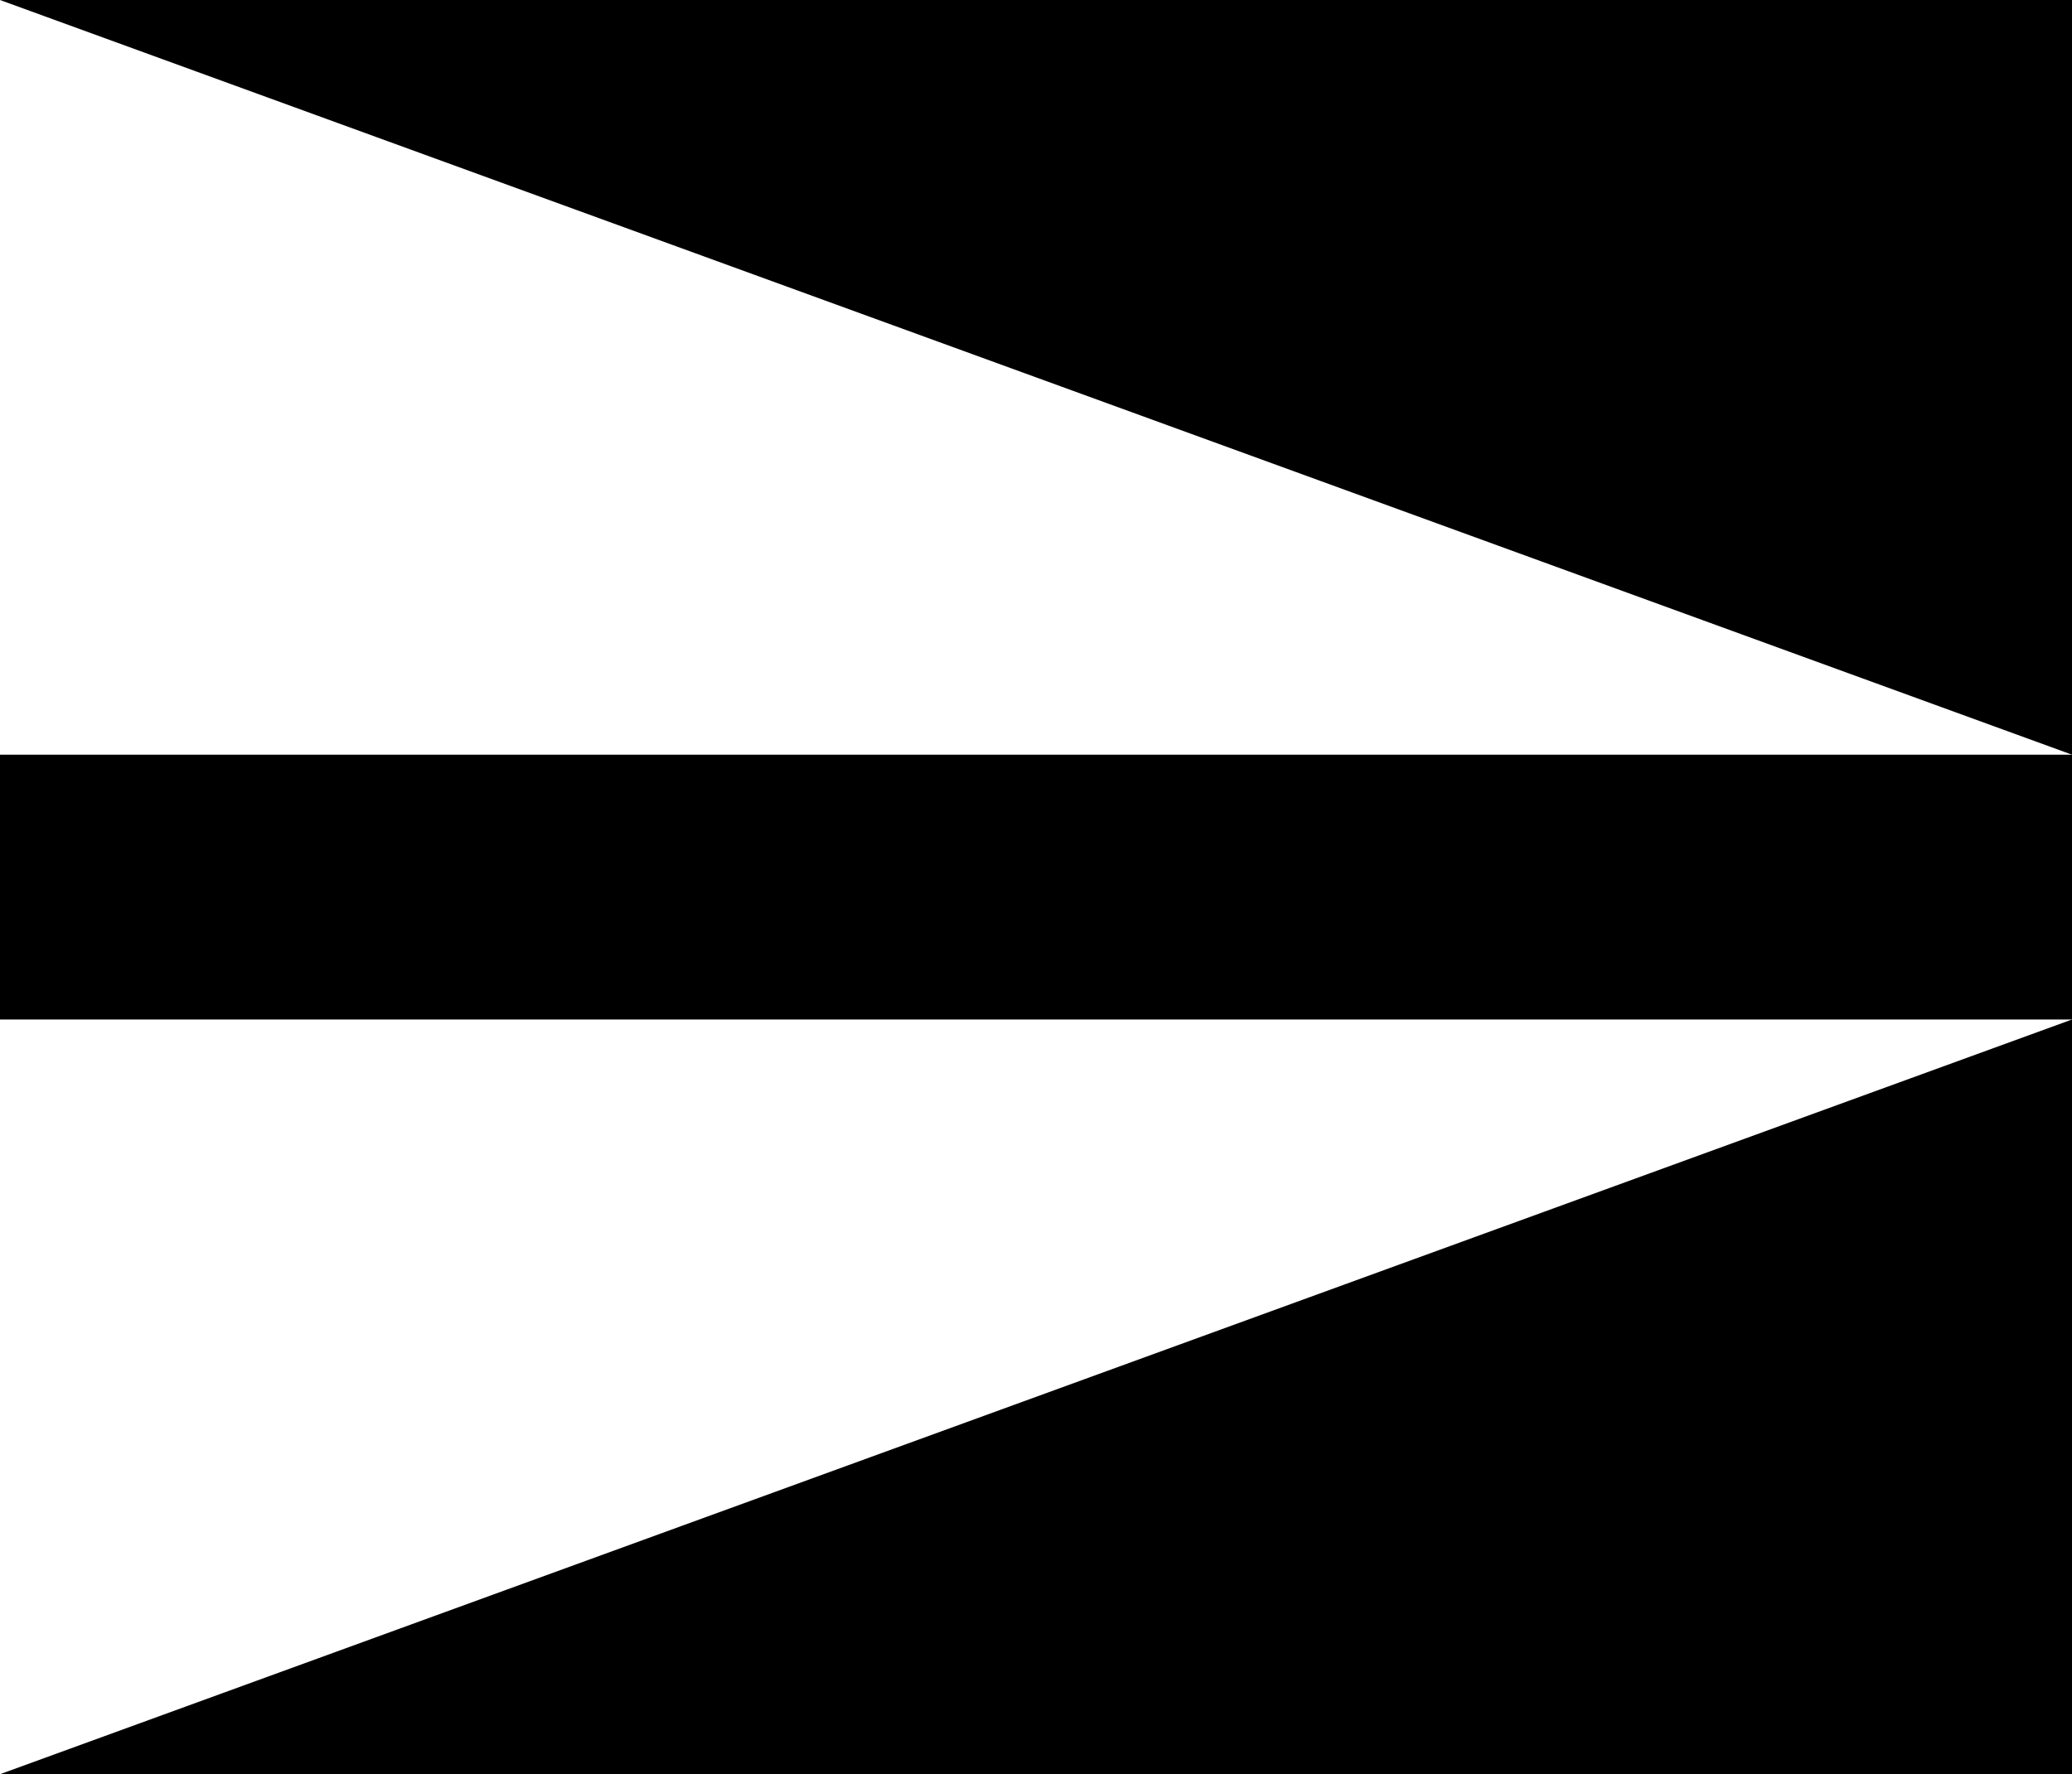 <svg xmlns="http://www.w3.org/2000/svg" width="593.7" viewBox="0 0 593.7 508.5" height="508.5" xml:space="preserve" style="enable-background:new 0 0 593.7 508.5"><path d="M593.7 508.5V292.2L0 508.5zM0 0l593.7 216.3V0z"></path><path d="M593.7 216.3H0v75.9h593.7z"></path></svg>